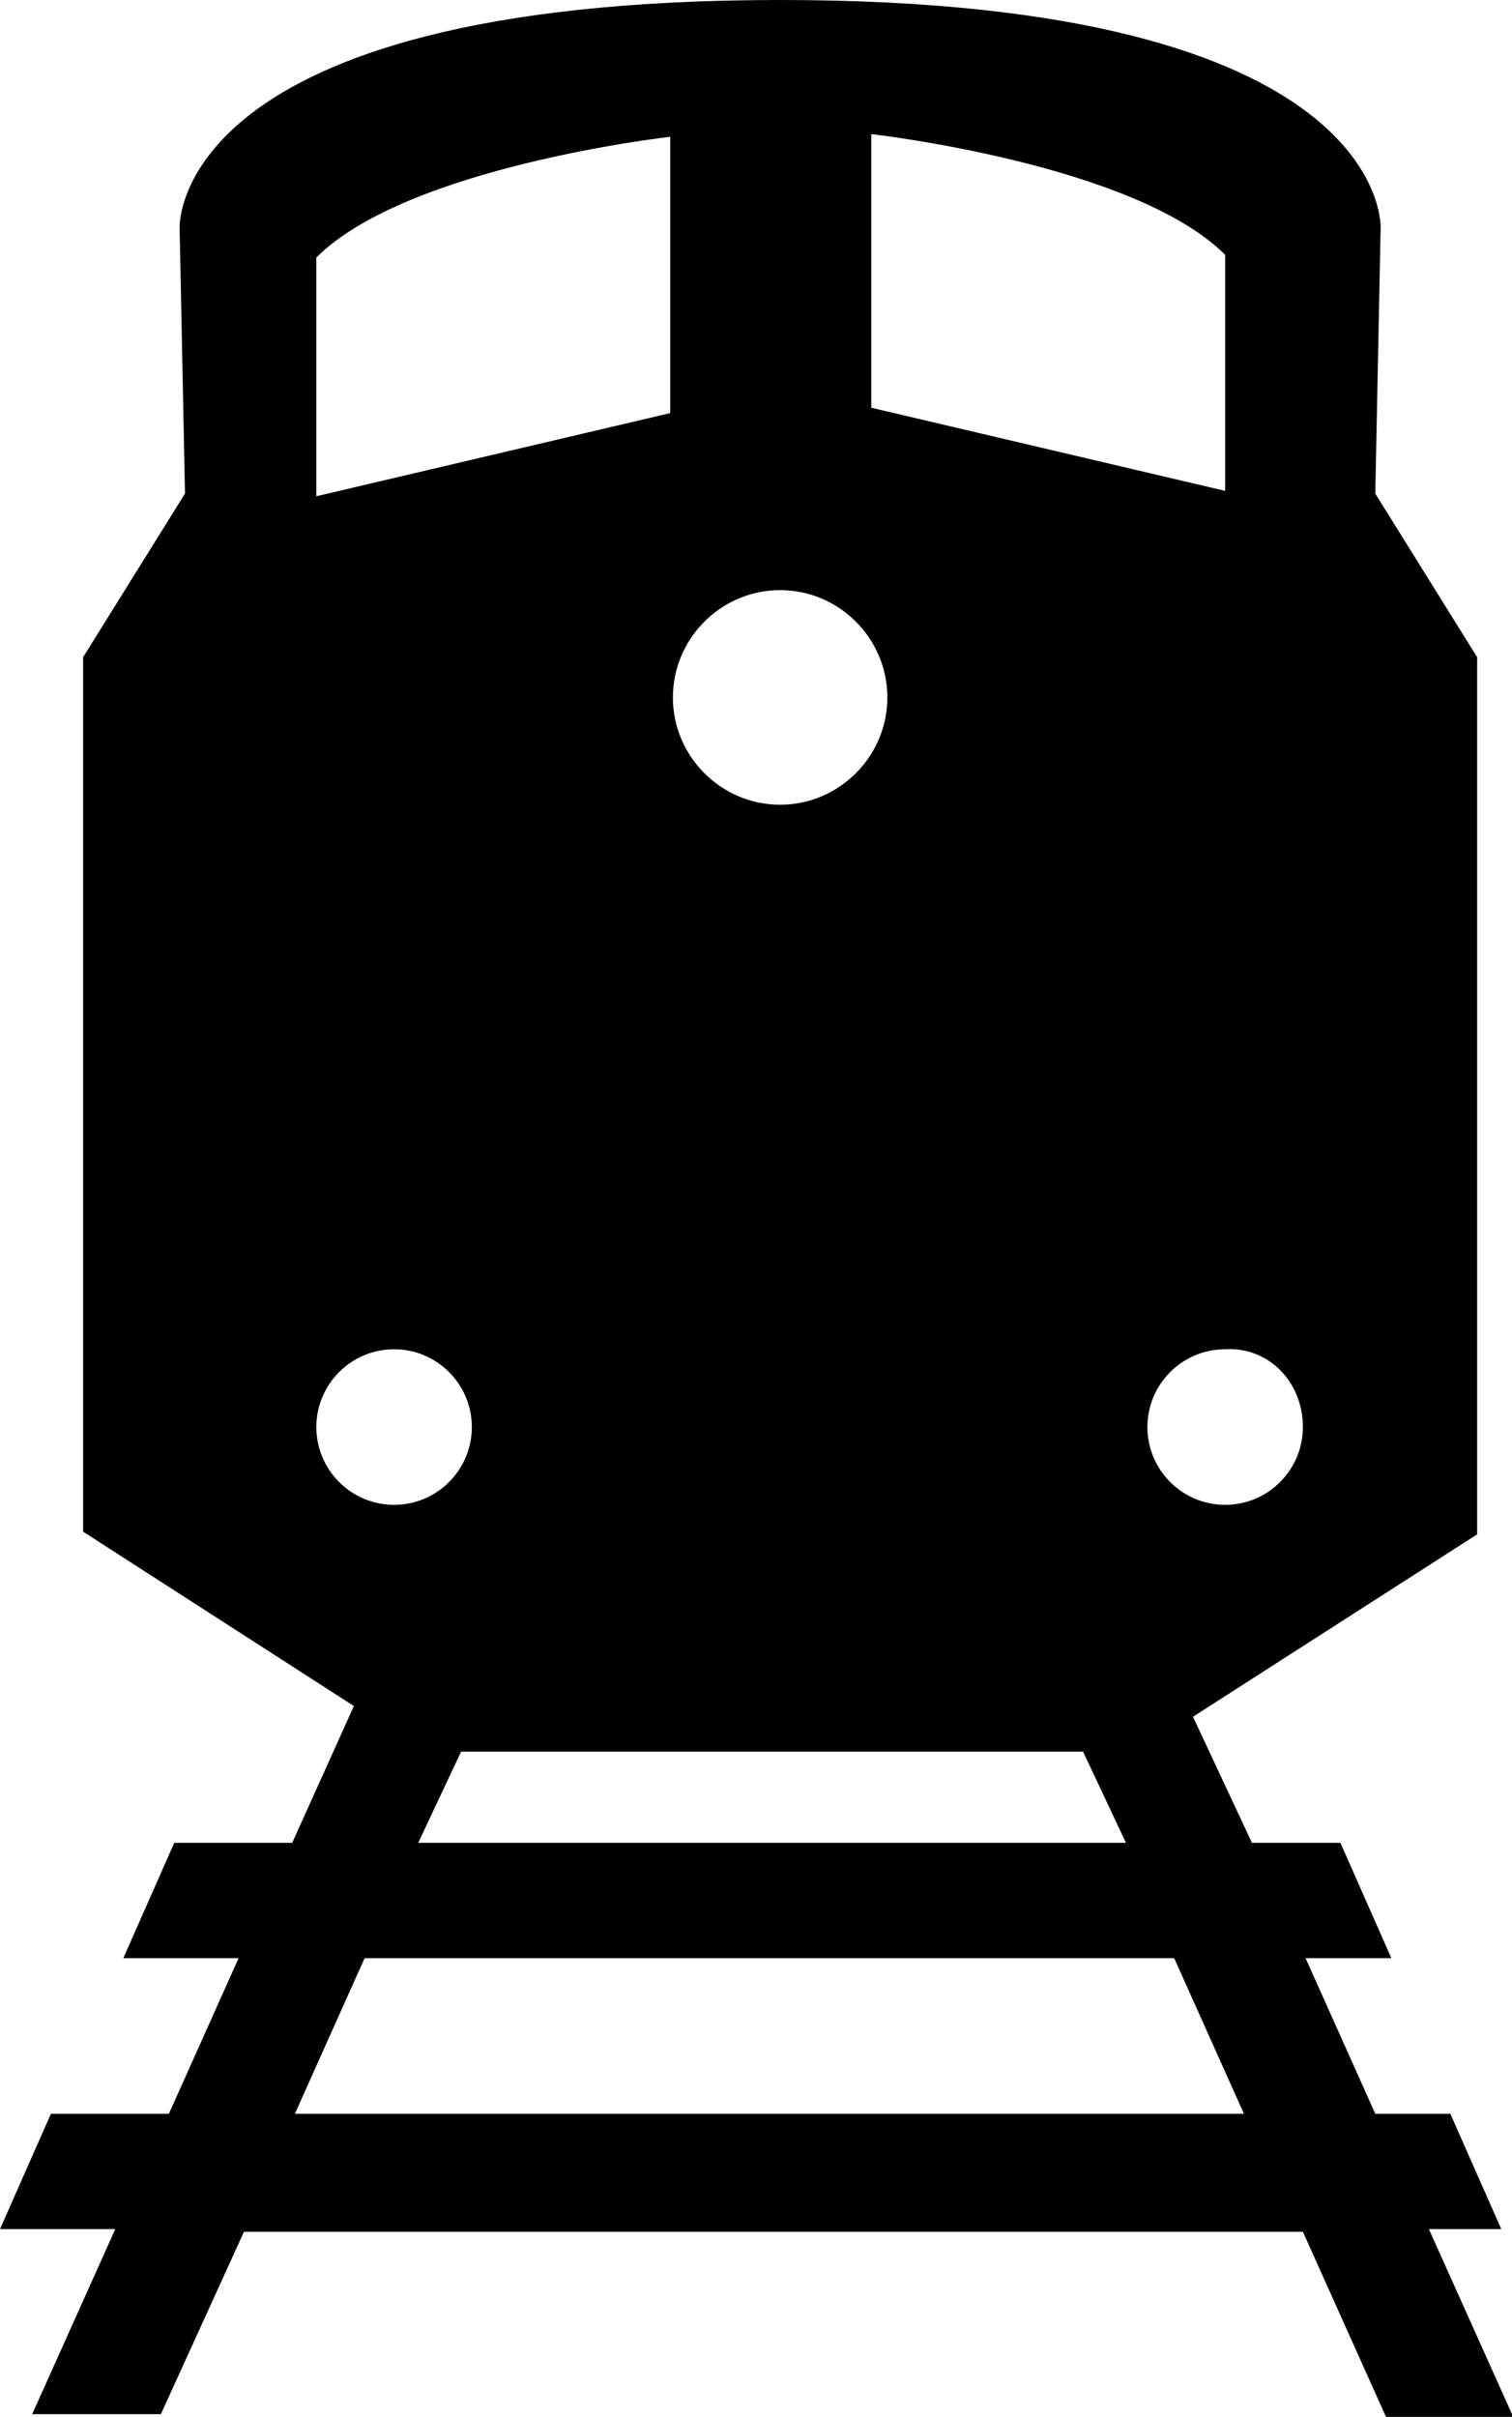 <?xml version="1.0" encoding="utf-8"?>
<!-- Generator: Adobe Illustrator 19.1.0, SVG Export Plug-In . SVG Version: 6.00 Build 0)  -->
<svg version="1.1" id="Layer_1" xmlns="http://www.w3.org/2000/svg" xmlns:xlink="http://www.w3.org/1999/xlink" x="0px" y="0px"
	 viewBox="-128 343 56.4 90.1" style="enable-background:new -128 343 56.4 90.1;" xml:space="preserve">
<path d="M-71.6,433l-3.1-6.9h2.7l-1.9-4.3h-2.8l-2.6-5.8h3.2l-1.9-4.3h-3.3l-2.2-4.7l10.6-6.8v-32.7l-3.8-6.1l0.2-9.9
	c0,0,0.4-8.5-22.4-8.5s-22.4,8.5-22.4,8.5l0.2,9.9l-3.8,6.1v32.6l10.1,6.5l-2.3,5.1h-4.4l-1.9,4.3h4.3l-2.6,5.8h-4.4l-1.9,4.3h4.3
	l-3.1,6.9h4.8l3.1-6.8h9.9h2.6h27l3.1,6.9h4.7V433z M-79.4,396.2c0,1.6-1.3,2.9-2.9,2.9s-2.9-1.3-2.9-2.9c0-1.6,1.3-2.9,2.9-2.9
	C-80.7,393.2-79.4,394.5-79.4,396.2z M-95.5,348c0,0,9.8,1.1,13.2,4.5v8.8l-13.2-3.1C-95.5,358.2-95.5,348-95.5,348z M-98.9,365
	c2.2,0,4,1.8,4,4s-1.8,4-4,4c-2.2,0-4-1.8-4-4S-101.1,365-98.9,365z M-116.2,352.6c3.4-3.4,13.2-4.5,13.2-4.5v10.3l-13.2,3.1V352.6z
	 M-116.2,396.2c0-1.6,1.3-2.9,2.9-2.9s2.9,1.3,2.9,2.9c0,1.6-1.3,2.9-2.9,2.9C-114.9,399.1-116.2,397.8-116.2,396.2z M-110.8,408.3
	h11.9h11.3l1.6,3.4h-15.8h-6.3h-4.3L-110.8,408.3z M-106.4,421.8h-2.6h-8l2.6-5.8h6.2h6.3h17.7l2.6,5.8H-106.4z"/>
</svg>
